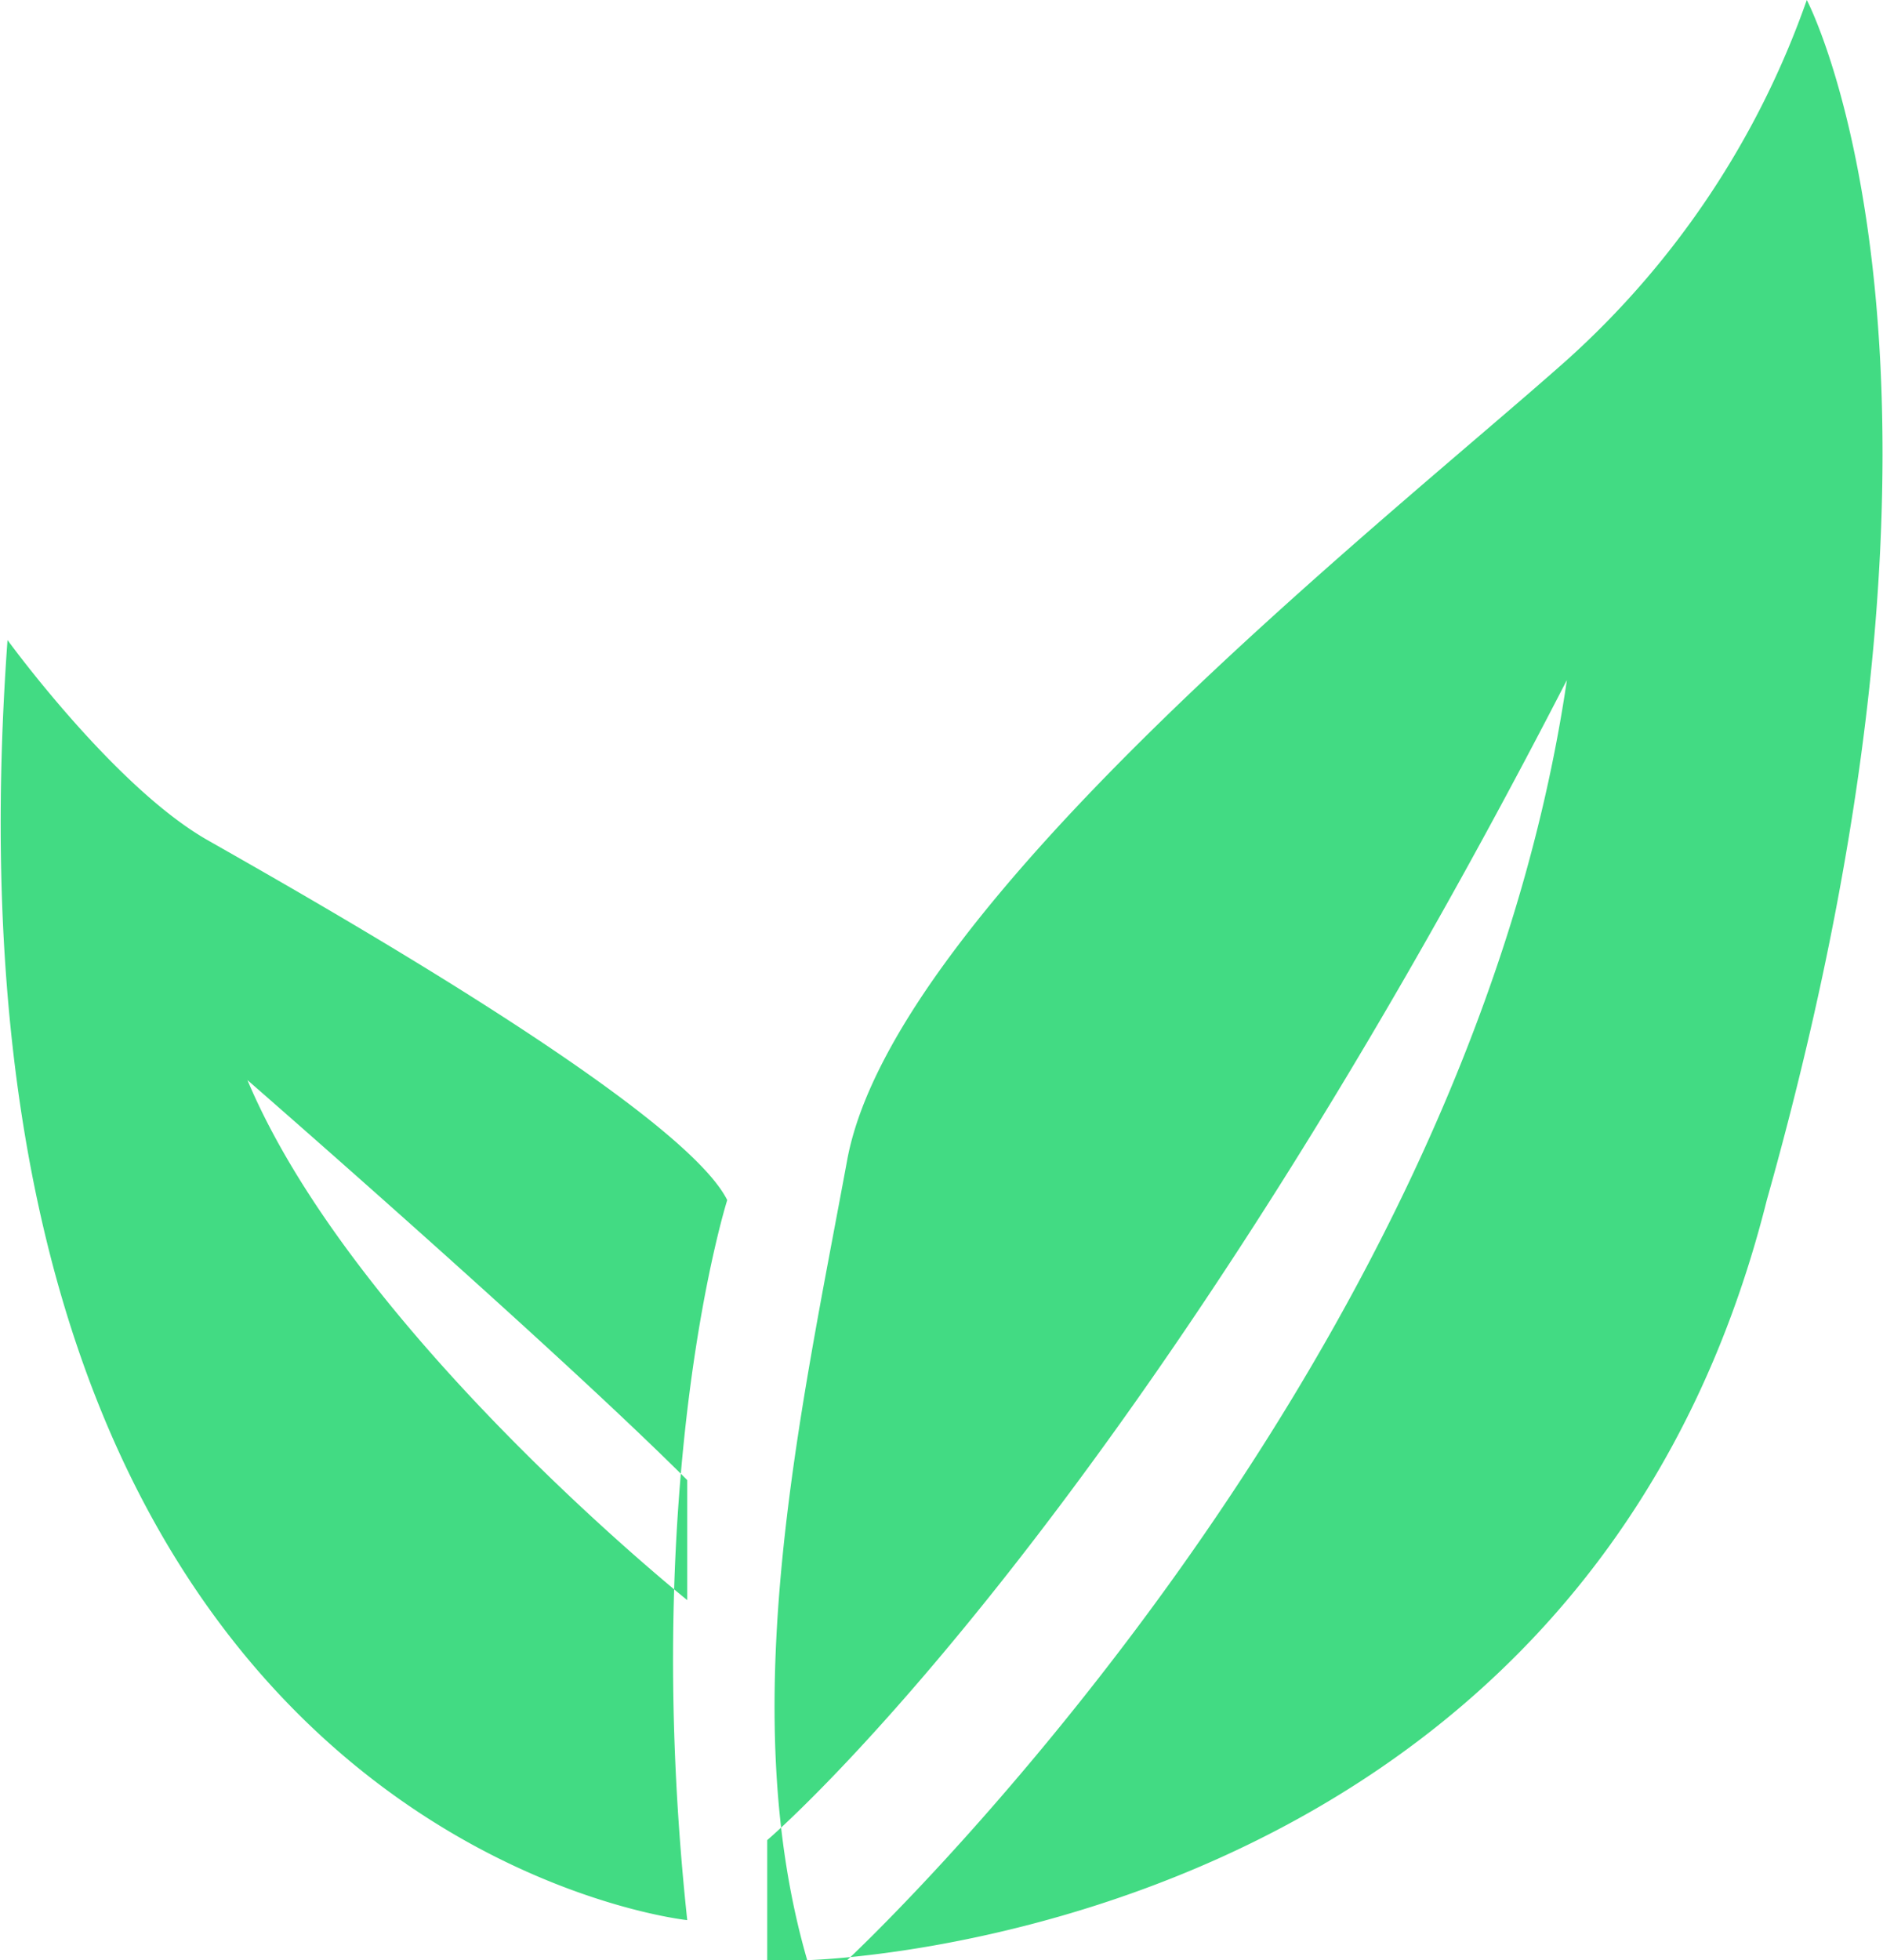 <svg xmlns="http://www.w3.org/2000/svg" width="47.094" height="49" viewBox="0 0 47.094 49">
  <defs>
    <style>
      .cls-1 {
        fill: #42db83;
        fill-rule: evenodd;
      }
    </style>
  </defs>
  <path id="形状_2_拷贝_4" data-name="形状 2 拷贝 4" class="cls-1" d="M538,1195s19.333-.4,24-19c5.866-20.8,1-30,1-30a21.793,21.793,0,0,1-6,9c-4.5,4-16.833,13.67-18,20S536.166,1188.67,538,1195Zm-3-1s-19.167-2-17-32c0,0,2.666,3.67,5,5s11.833,6.67,13,9C536,1176,533.809,1182.9,535,1194Zm22-31c-2.6,17.7-18,32-18,32h-2v-3S546,1184.37,557,1163Zm-33,10s7.666,6.67,11,10v3S526.666,1179.33,524,1173Z" transform="translate(-517.812 -1146)"/>
</svg>
